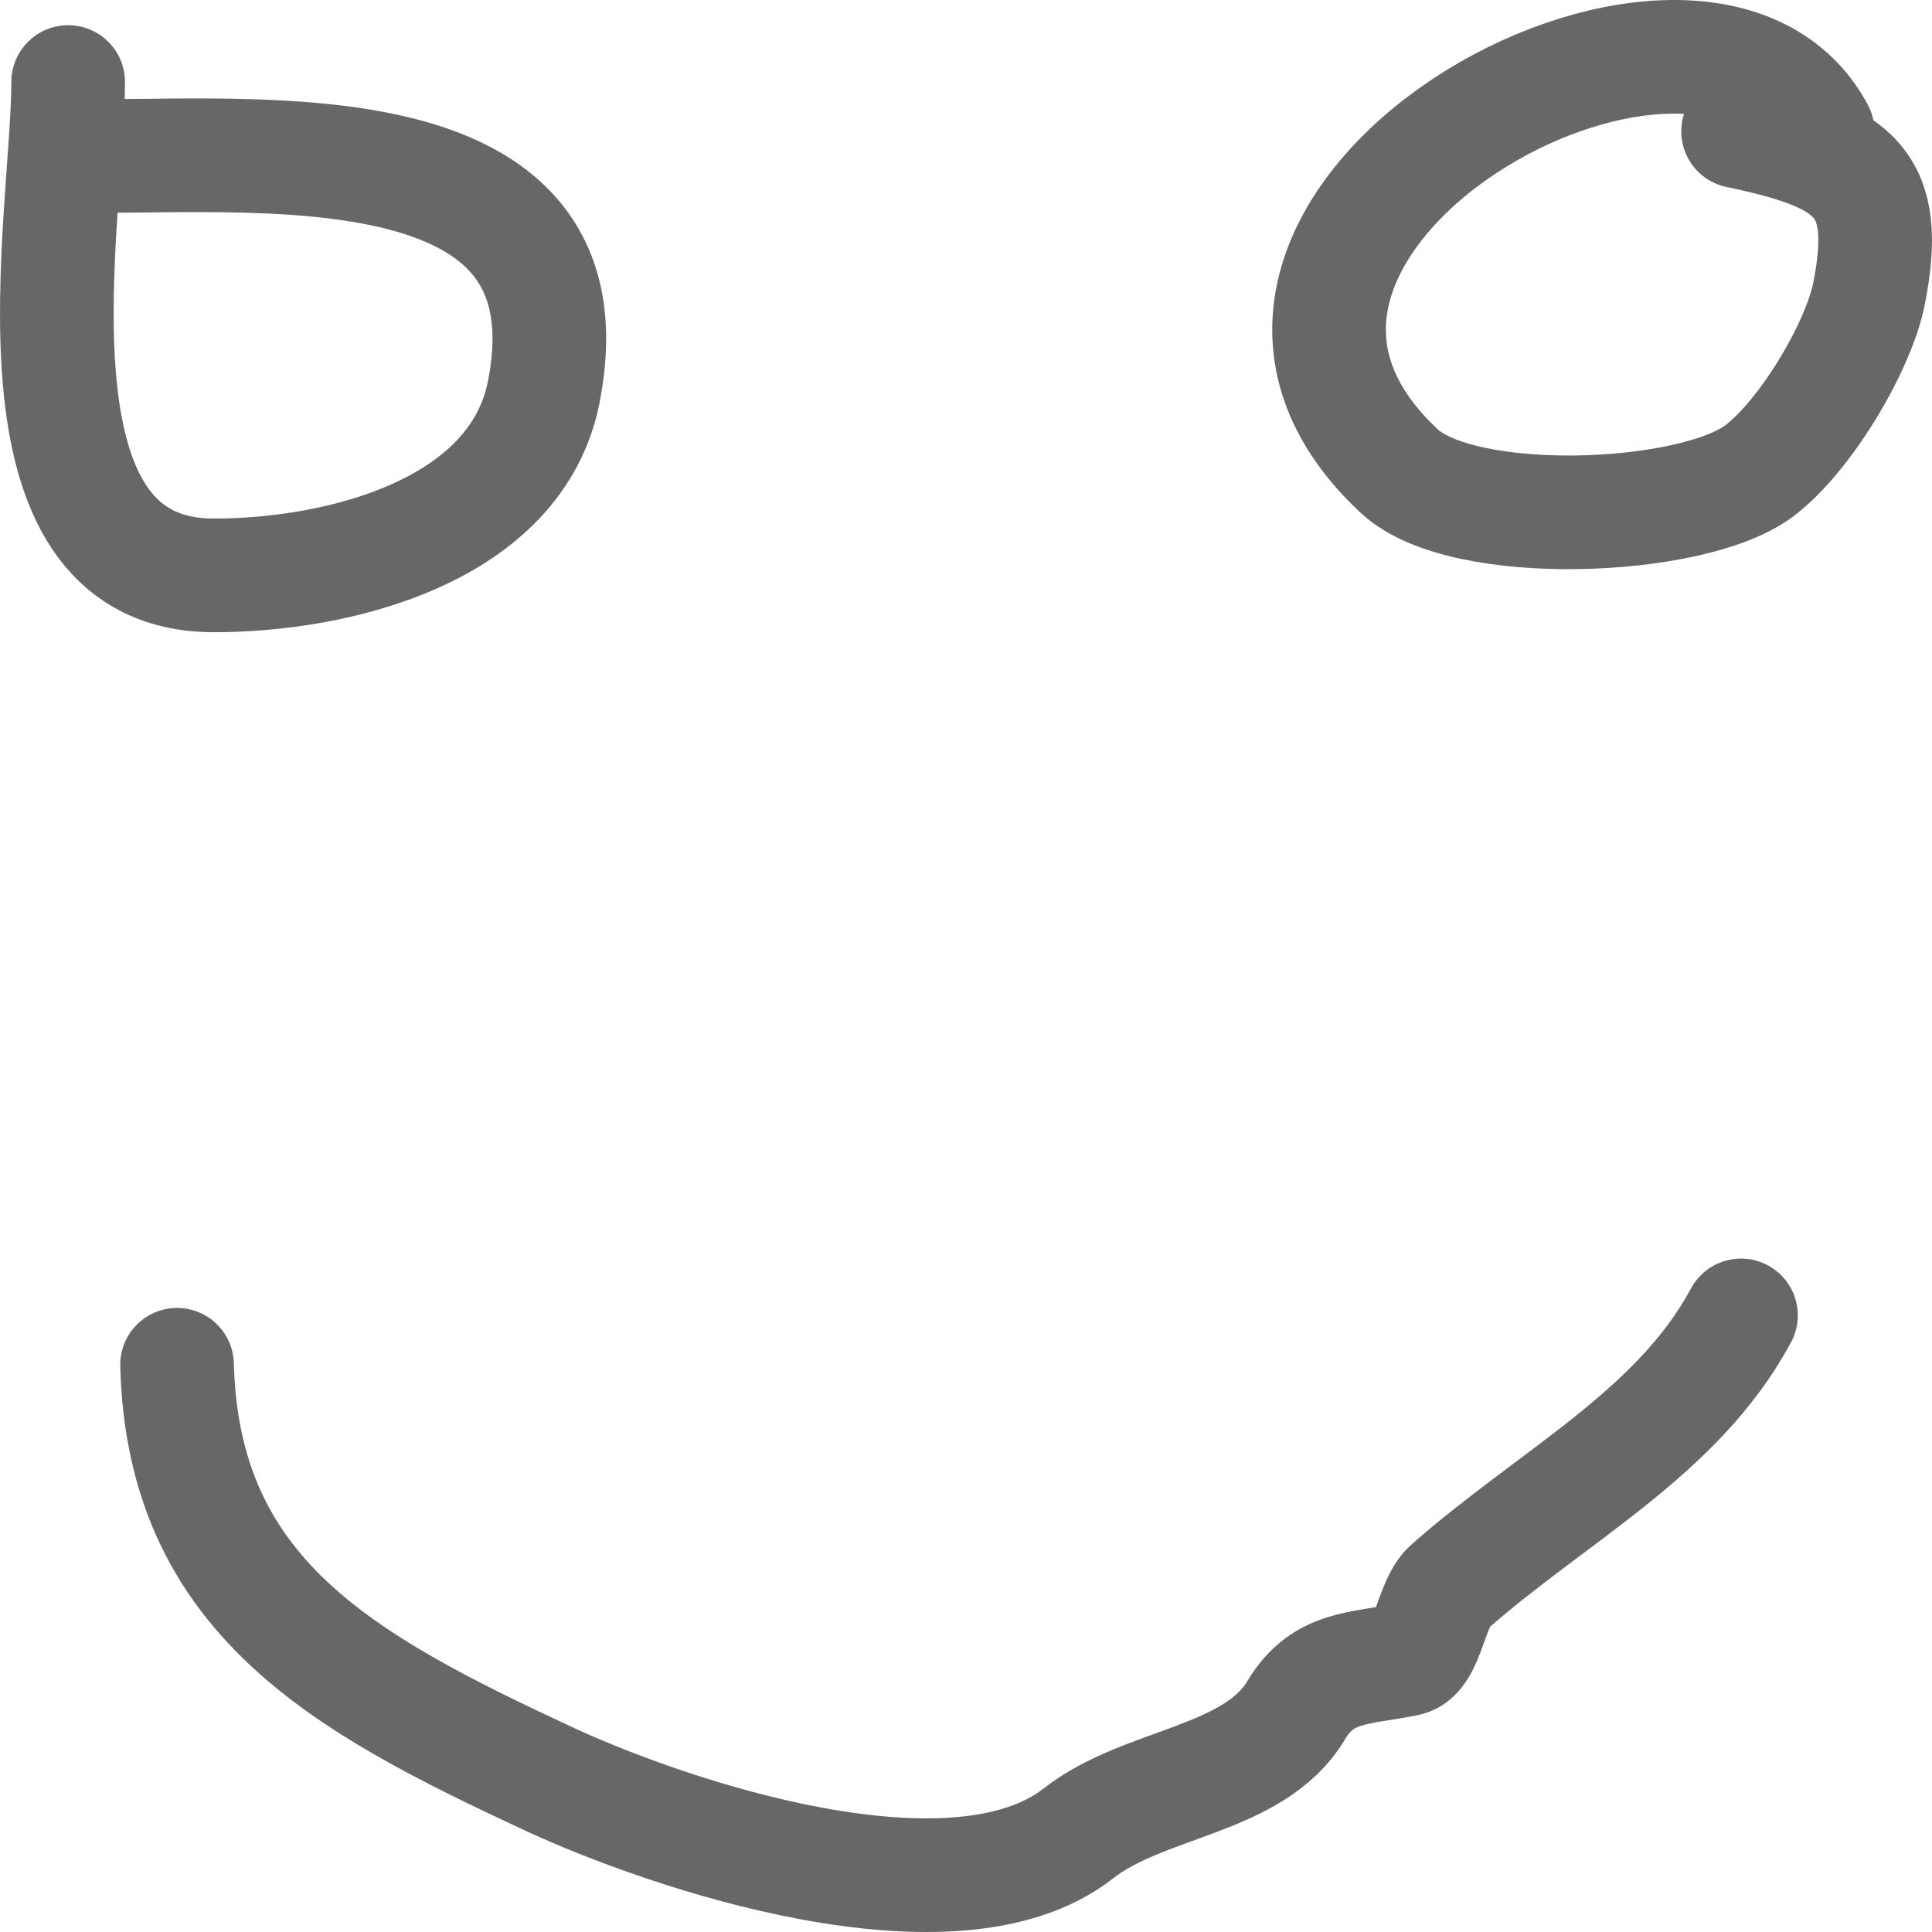 <svg width="68" height="68" viewBox="0 0 68 68" fill="none" xmlns="http://www.w3.org/2000/svg">
<path d="M2.399 2.887C2.399 7.695 -0.125 20.252 7.53 20.252C11.926 20.252 18.183 18.689 19.14 13.788C20.945 4.548 9.733 5.492 3.332 5.492" stroke="#676767" stroke-width="4" stroke-linecap="round" stroke-linejoin="round"/>
<path d="M61.175 4.623C65.327 5.493 66.546 6.434 65.788 10.315C65.418 12.211 63.529 15.373 61.901 16.586C59.534 18.348 51.5 18.676 49.254 16.586C39.887 7.868 59.821 -3.107 63.974 4.623" stroke="#676767" stroke-width="4" stroke-linecap="round" stroke-linejoin="round"/>
<path d="M6.232 48.035C6.441 56.173 12.048 59.23 19.294 62.602C23.524 64.57 33.576 67.961 37.953 64.531C40.28 62.707 44.131 62.692 45.624 60.19C46.563 58.617 47.872 58.744 49.512 58.405C50.26 58.25 50.355 56.428 51.015 55.849C54.697 52.612 59.056 50.433 61.277 46.298" stroke="#676767" stroke-width="4" stroke-linecap="round" stroke-linejoin="round"/>
</svg>
